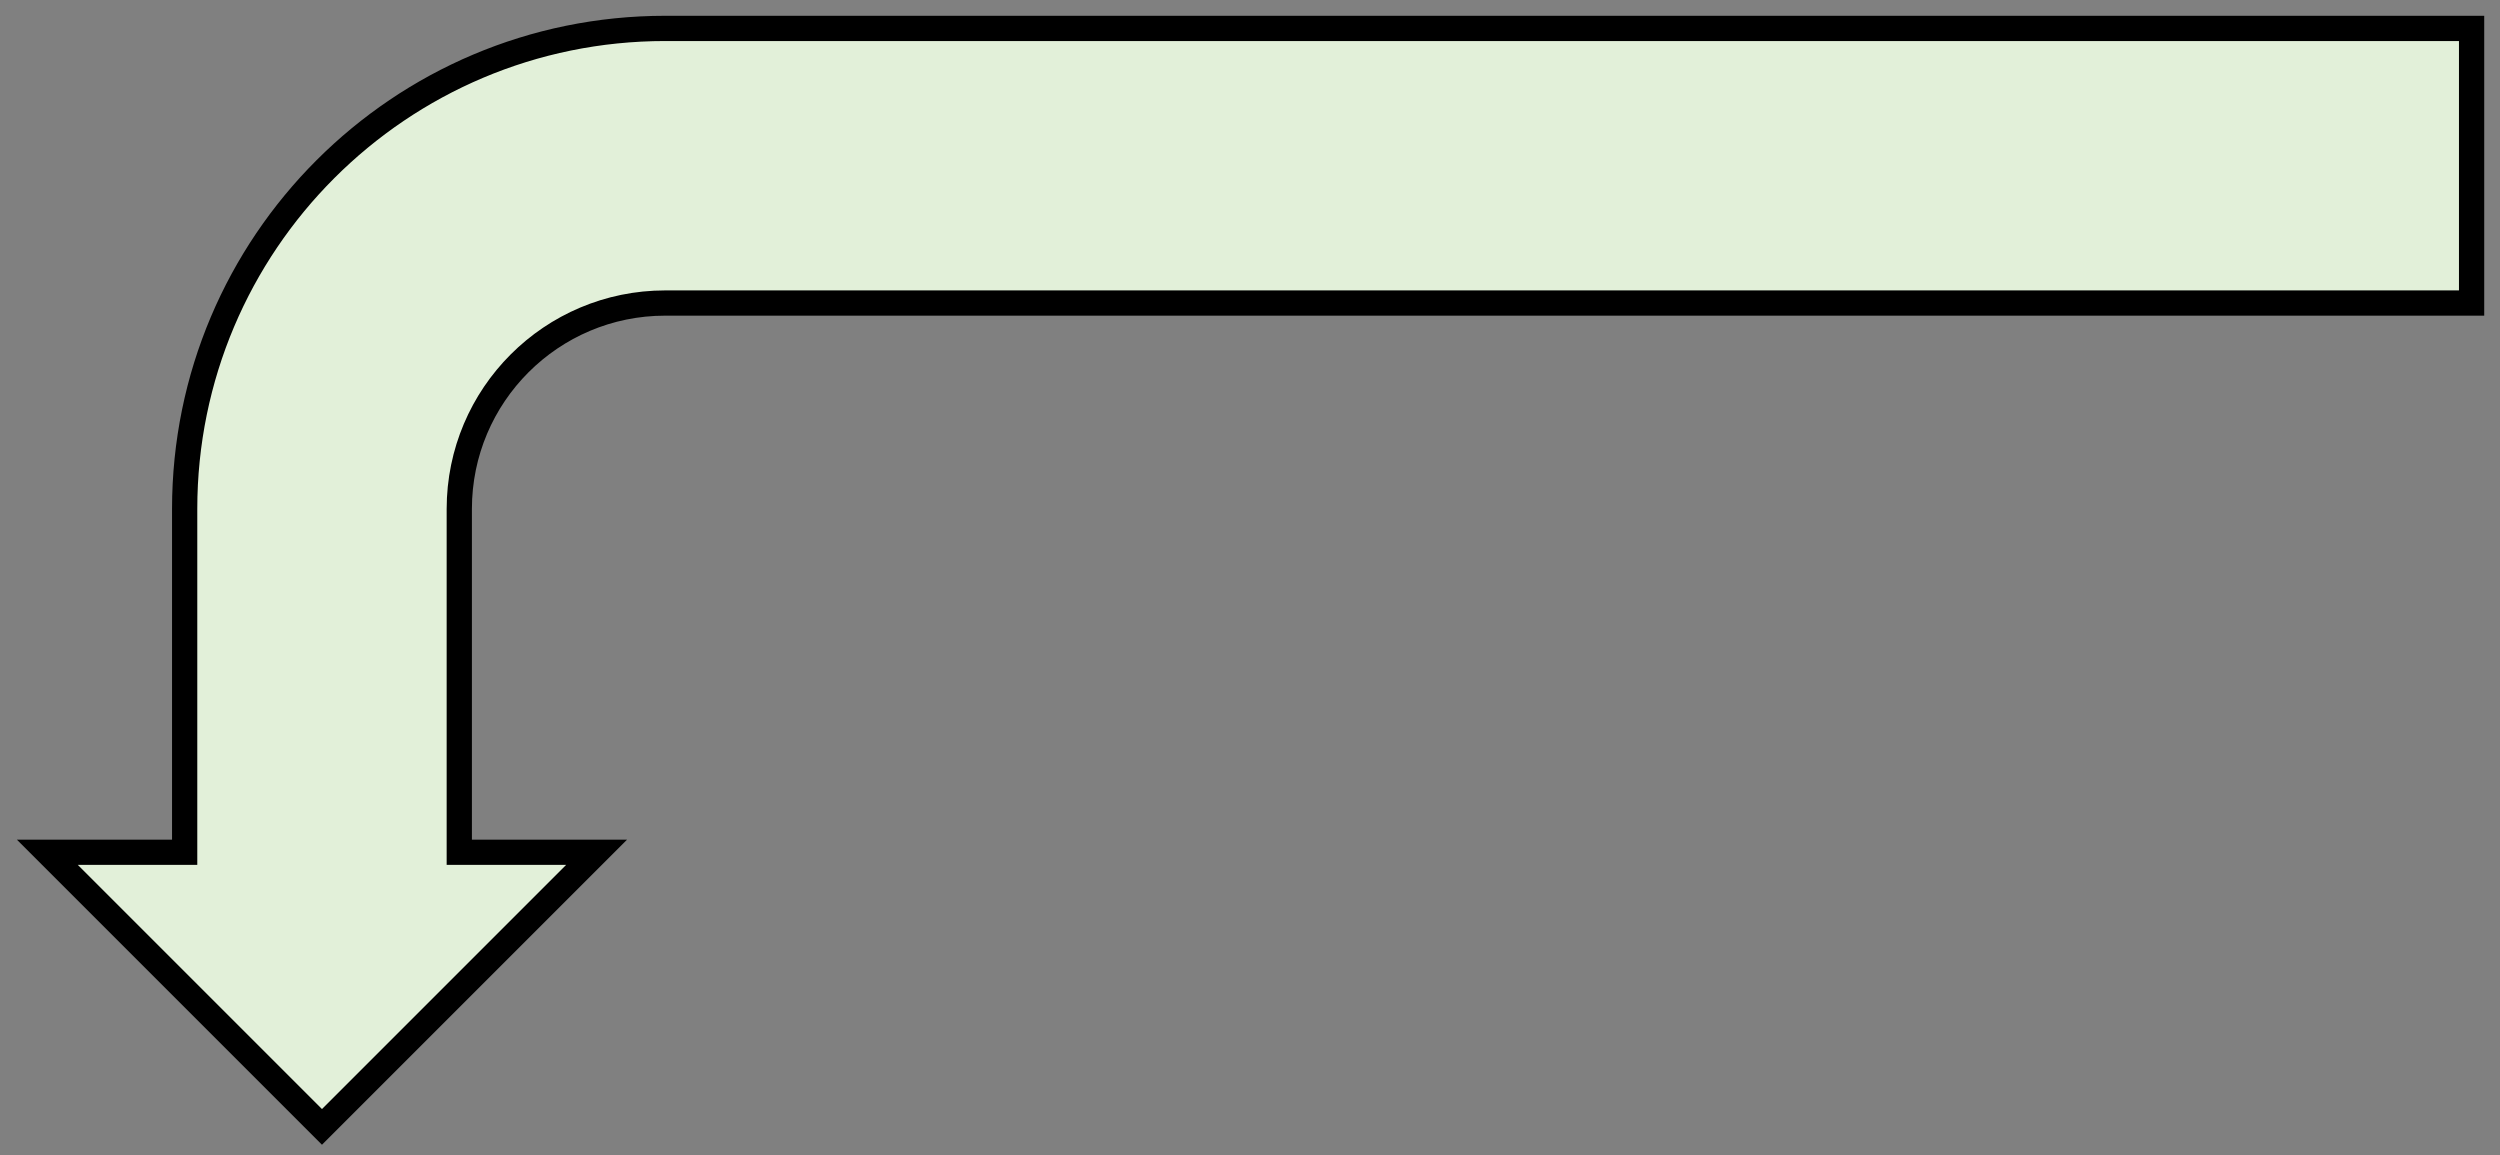 <svg width="132" height="61" xmlns="http://www.w3.org/2000/svg" xmlns:xlink="http://www.w3.org/1999/xlink" overflow="hidden"><rect width="100%" height="100%" fill="#808080" stroke="none"/><defs><clipPath id="clip0"><path d="M324 103 456 103 456 164 324 164Z" fill-rule="evenodd" clip-rule="evenodd"/></clipPath></defs><g clip-path="url(#clip0)" transform="translate(-324 -103)"><path d="M0 128 0 32.625C-4.07403e-15 18.611 11.361 7.25 25.375 7.25L43.5 7.25 43.5 0 58 14.5 43.5 29 43.5 21.75 25.375 21.75C19.369 21.75 14.5 26.619 14.5 32.625L14.5 128Z" stroke="#000000" stroke-width="1.333" stroke-miterlimit="8" fill="#E2F0D9" fill-rule="evenodd" transform="matrix(-4.37114e-08 1 1 4.37114e-08 326.5 104.5)"/></g></svg>